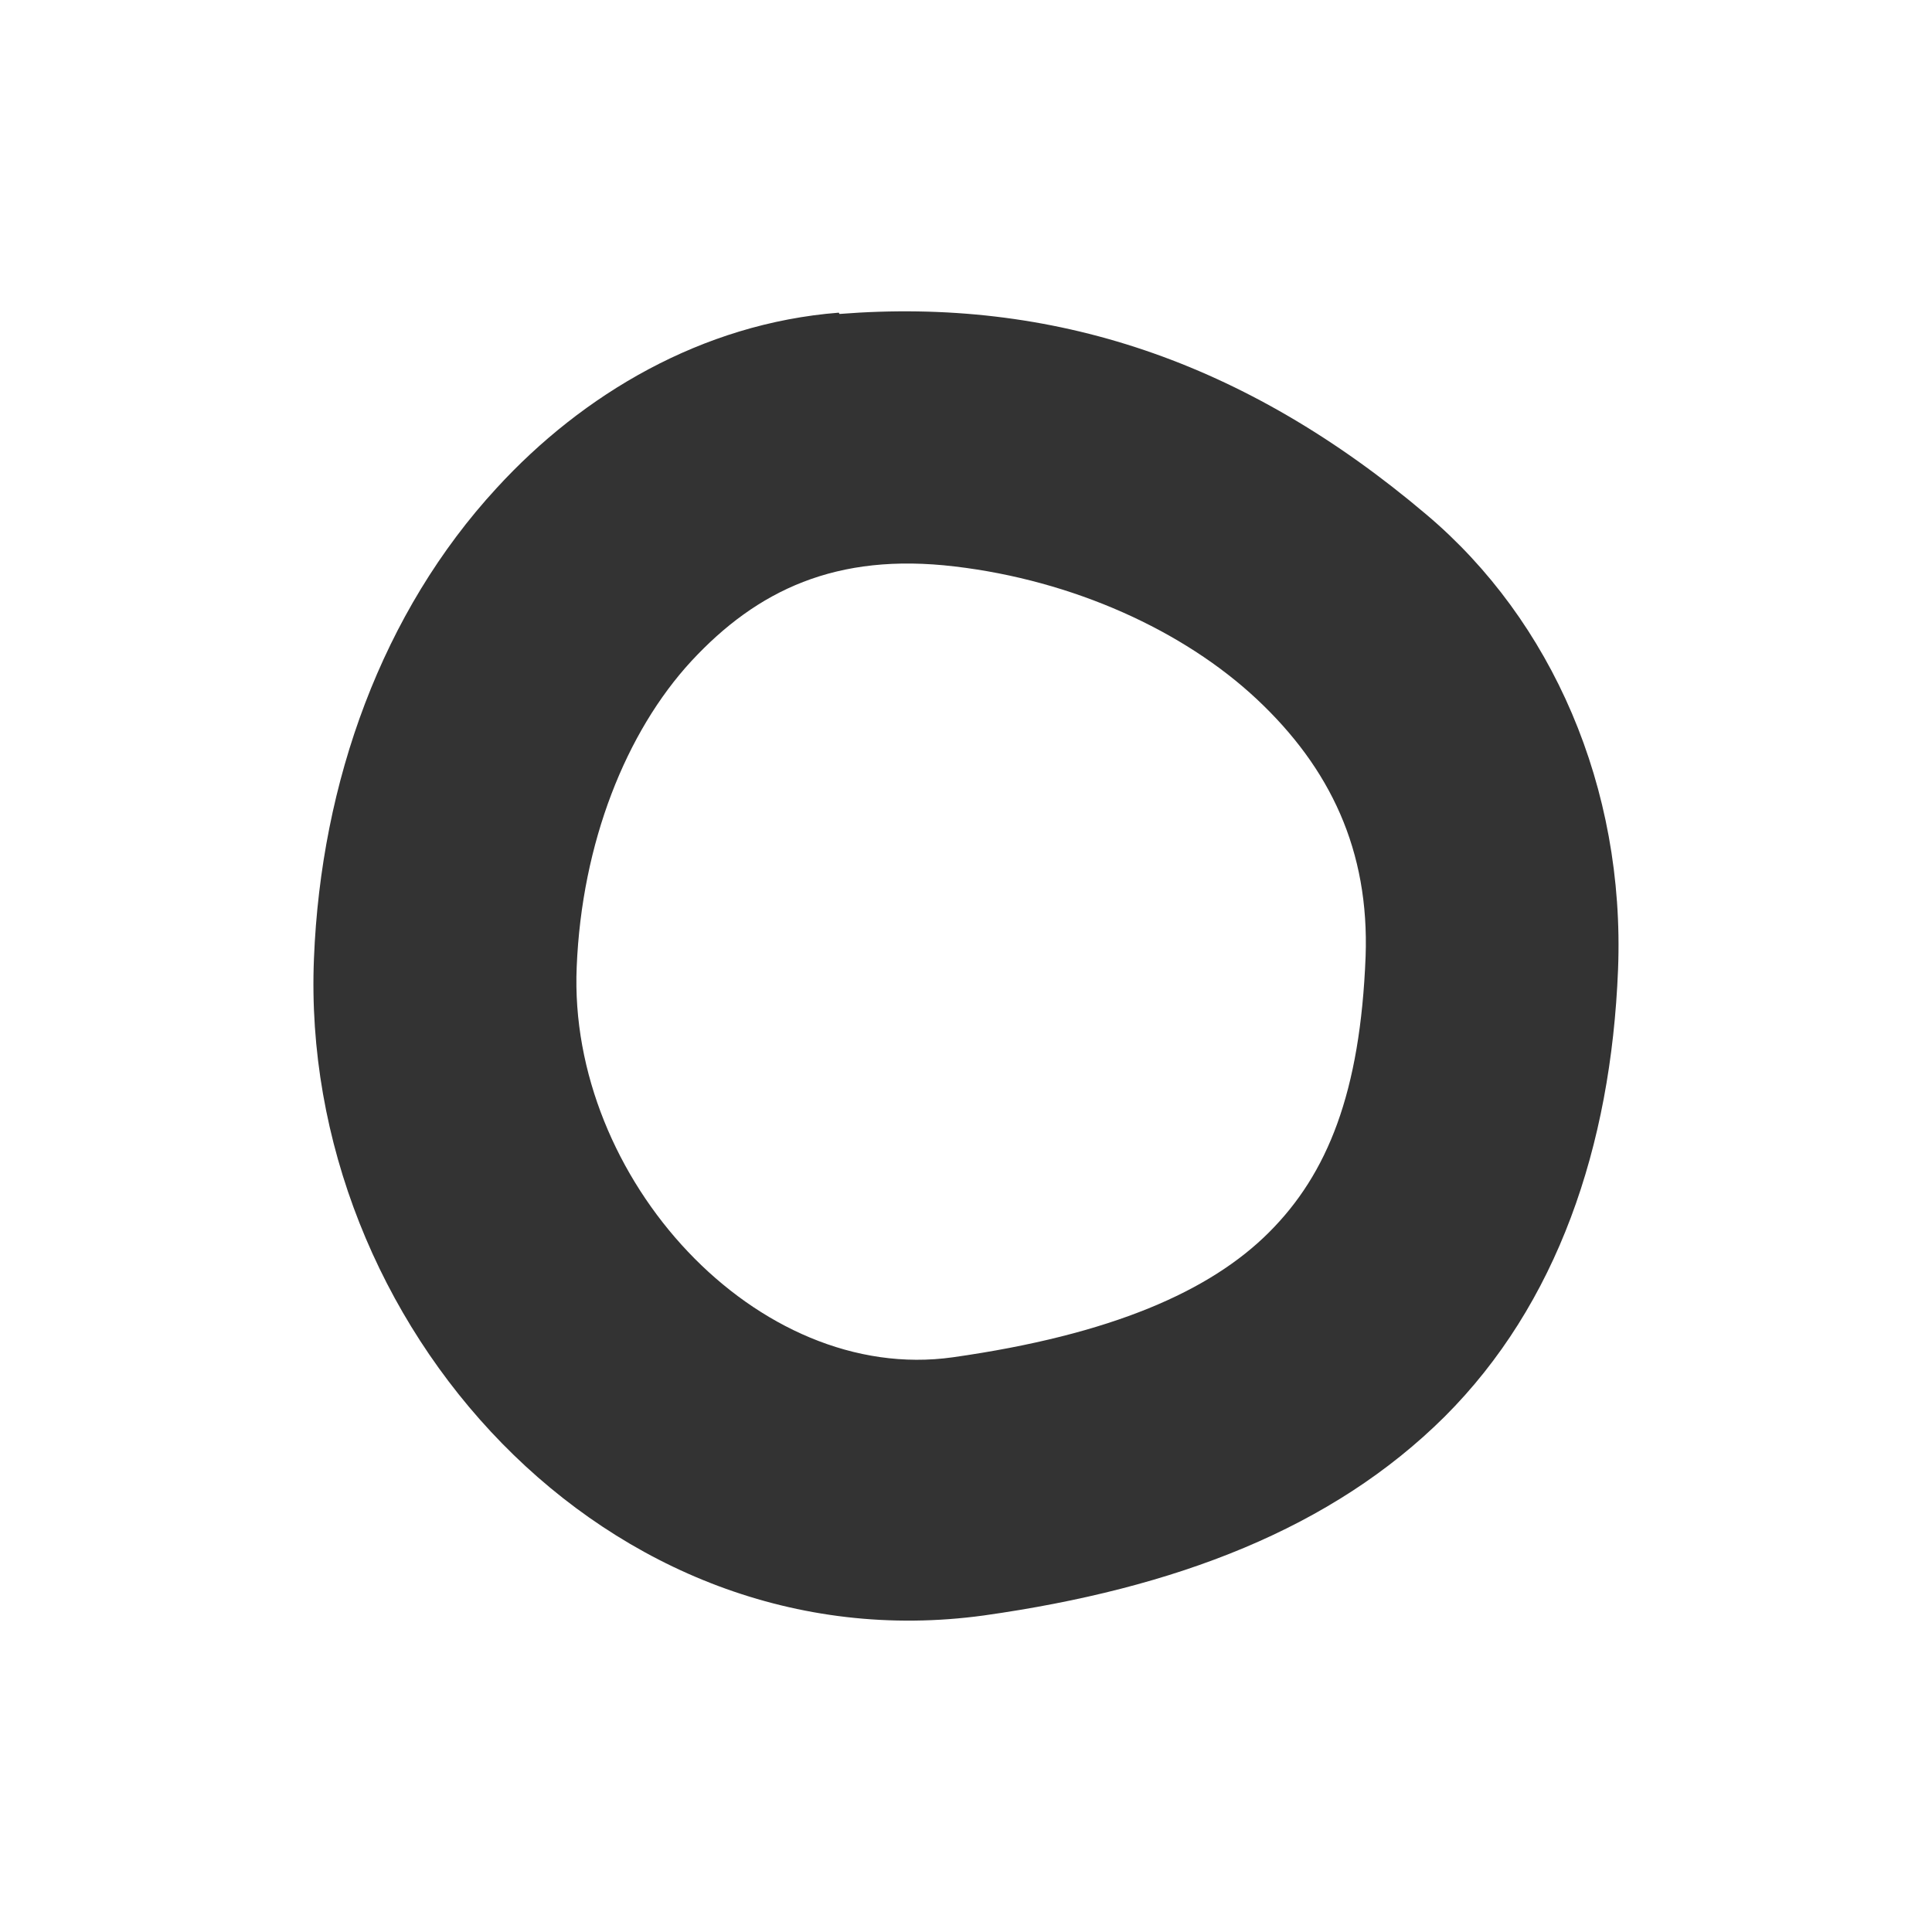 <?xml version="1.0" encoding="UTF-8" standalone="no"?>
<!-- Created with Inkscape (http://www.inkscape.org/) -->
<svg id="svg2" xmlns:rdf="http://www.w3.org/1999/02/22-rdf-syntax-ns#" xmlns="http://www.w3.org/2000/svg" height="100%" width="100%" version="1.1" xmlns:cc="http://creativecommons.org/ns#" xmlns:dc="http://purl.org/dc/elements/1.1/" viewBox="0 0 30 30">

 <g id="g6" fill="#333333" transform="translate(0.025,-1025.145)">
  <path id="path8" style="direction:ltr;enable-background:accumulate;baseline-shift:baseline;block-progression:tb;text-indent:0;color:#000000;text-transform:none;text-align:start;" fill="#333333" d="m13,1030c-2.13,0.167-3.98,1.27-5.31,2.72-1.78,1.93-2.73,4.56-2.84,7.31-0.232,5.68,4.56,11,10.4,10.2,2.98-0.419,5.41-1.35,7.16-3.09,1.74-1.74,2.58-4.18,2.69-6.94,0.111-2.83-1.03-5.42-2.97-7.06-2.83-2.4-5.82-3.38-9.12-3.12zm1.8,3.941c1.84,0.217,3.551,0.994,4.69,2.06,1.141,1.069,1.75,2.35,1.69,4-0.083,2.11-0.589,3.37-1.5,4.28-0.911,0.911-2.44,1.59-4.91,1.94-3.04,0.428-5.98-2.78-5.84-6.06,0.079-1.93,0.766-3.65,1.78-4.75,1.02-1.1,2.25-1.69,4.09-1.47z"/>
 </g>
</svg>
